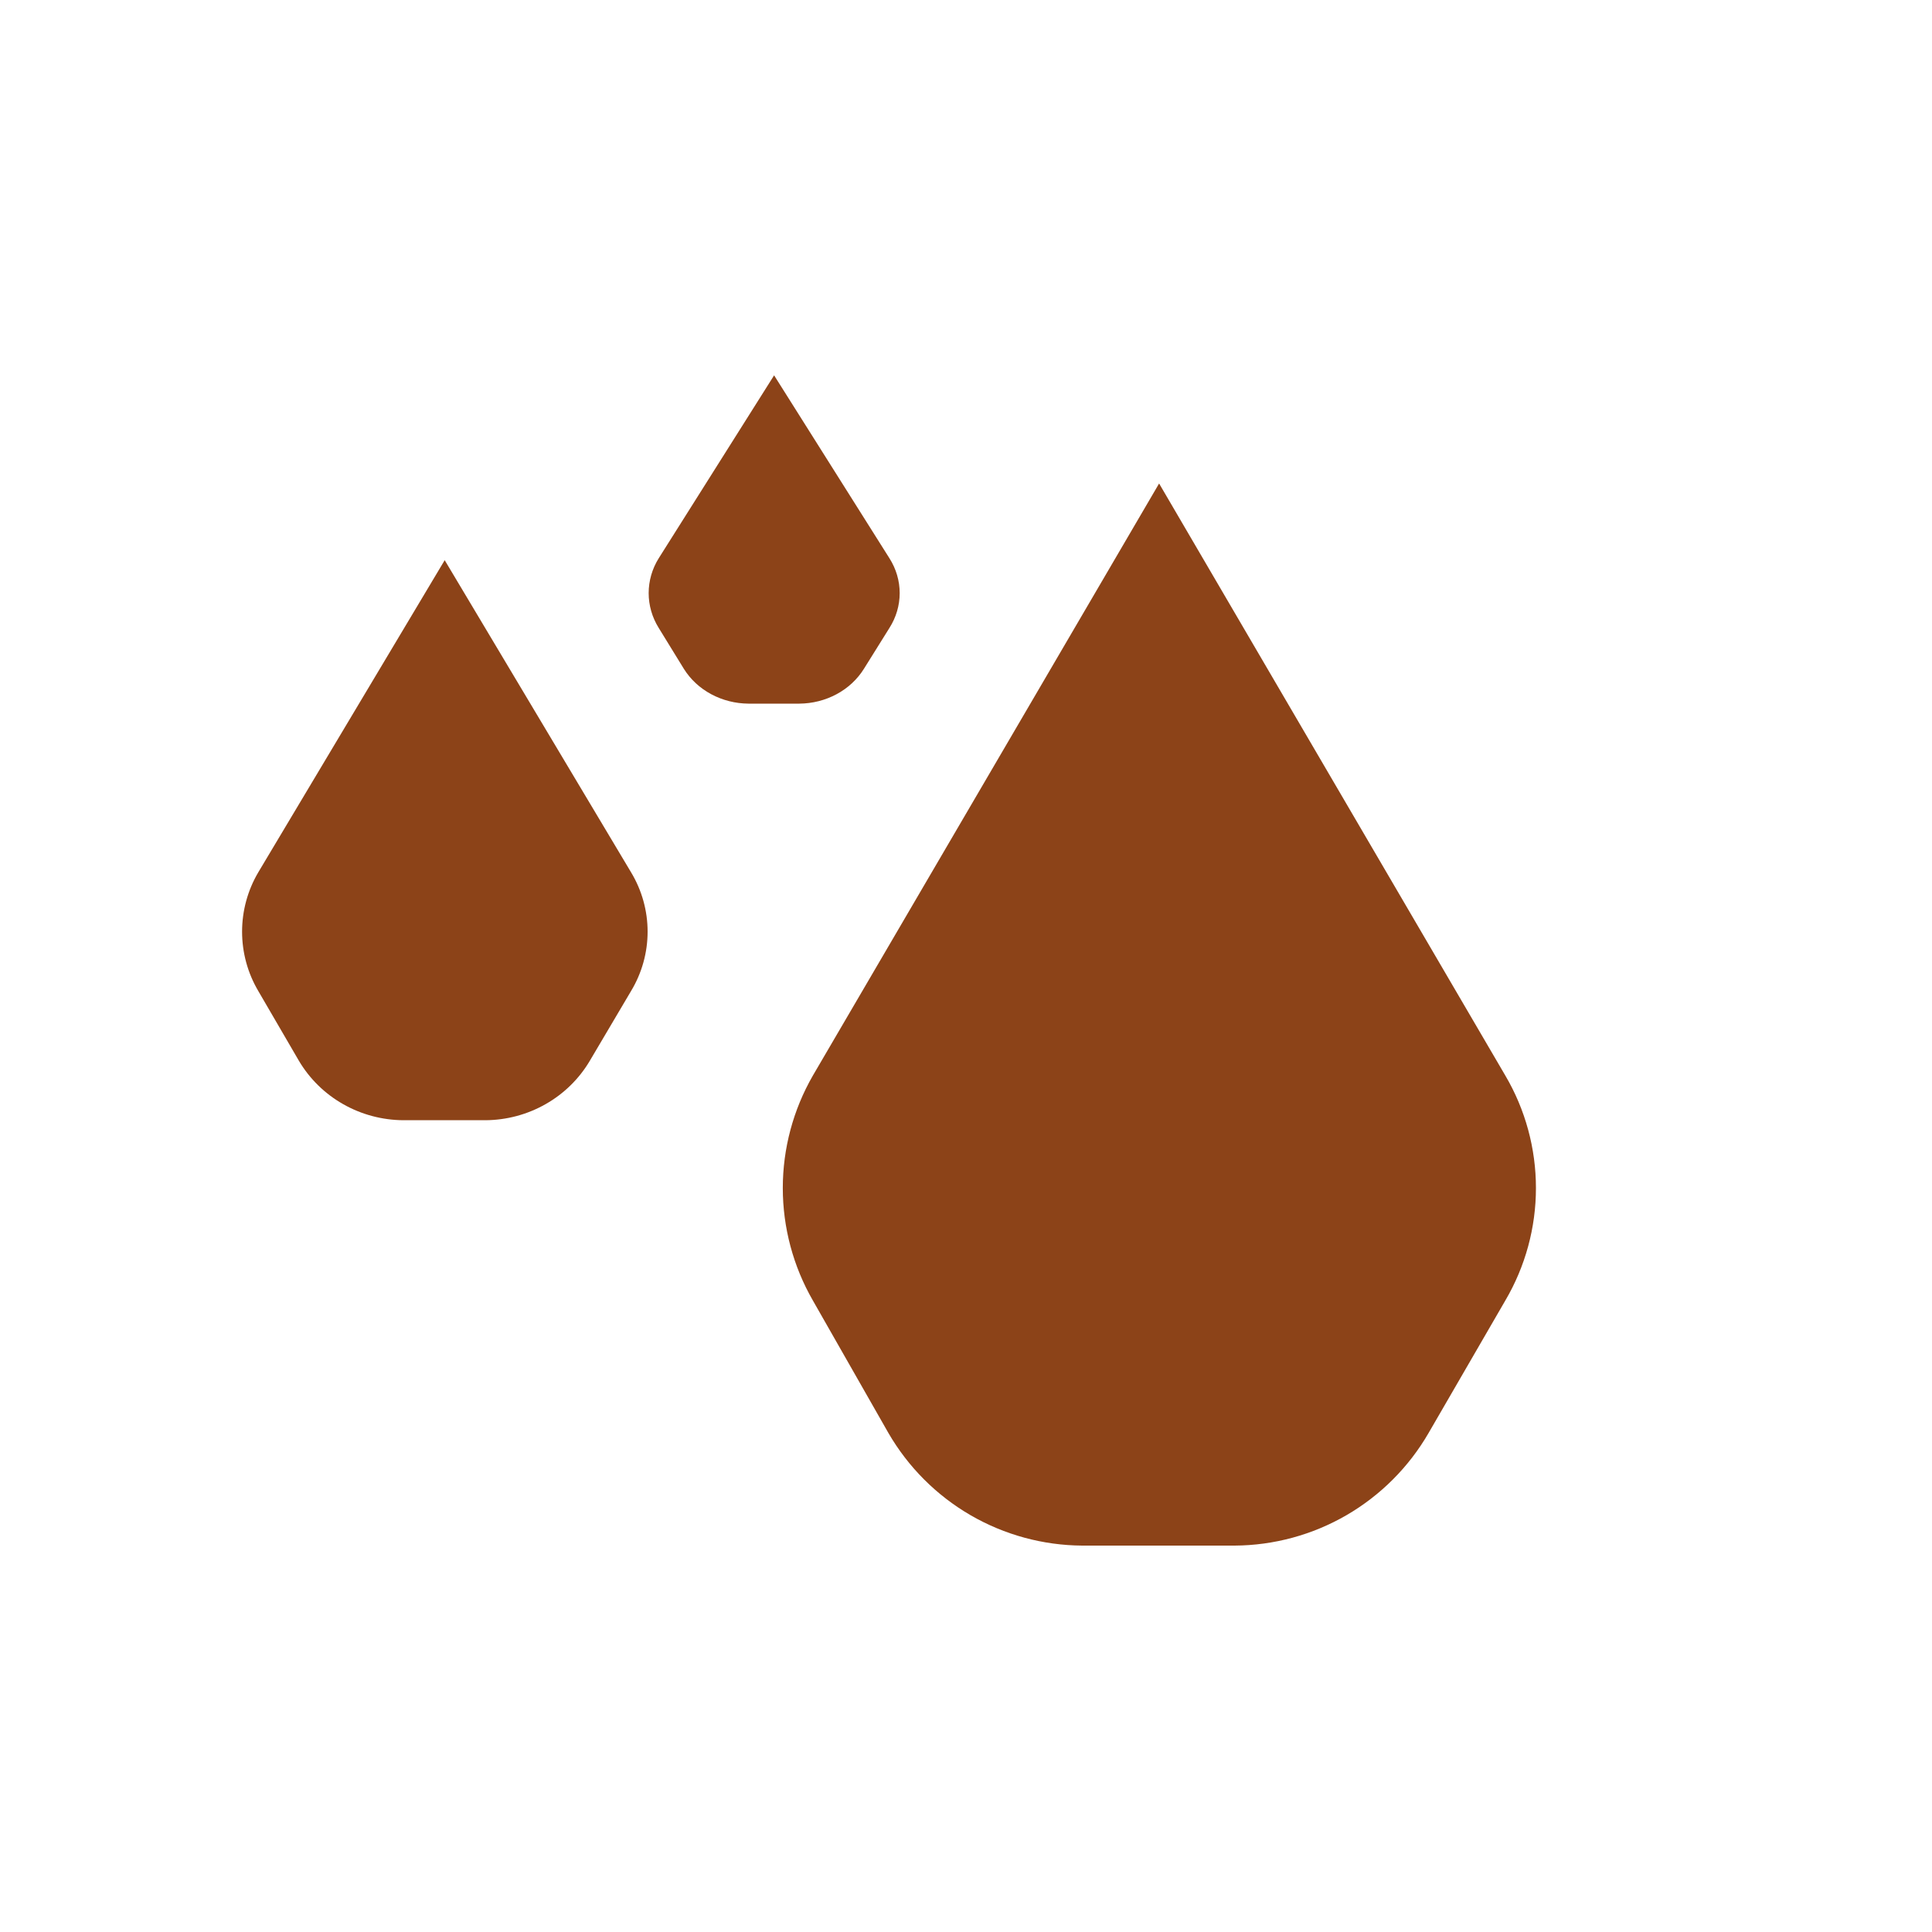 <svg width="40" height="40" viewBox="0 0 40 40" fill="none" xmlns="http://www.w3.org/2000/svg">
<path d="M23.998 10.01L16.83 22.268C16.422 22.976 16.207 23.779 16.207 24.597C16.207 25.414 16.422 26.218 16.83 26.926L18.395 29.671C18.804 30.376 19.389 30.961 20.093 31.37C20.797 31.778 21.594 31.995 22.407 32H25.563C26.377 31.995 27.174 31.778 27.878 31.37C28.582 30.961 29.167 30.376 29.576 29.671L31.166 26.926C31.581 26.22 31.8 25.416 31.8 24.597C31.8 23.777 31.581 22.973 31.166 22.268L23.998 10.01Z" fill="#8C4318"/>
<path d="M9.207 11.598L5.347 18.061C5.127 18.434 5.012 18.858 5.012 19.289C5.012 19.72 5.127 20.144 5.347 20.517L6.19 21.965C6.41 22.336 6.725 22.645 7.104 22.86C7.483 23.076 7.913 23.19 8.35 23.193H10.05C10.488 23.19 10.917 23.076 11.296 22.86C11.675 22.645 11.99 22.336 12.21 21.965L13.066 20.517C13.29 20.145 13.408 19.721 13.408 19.289C13.408 18.857 13.29 18.433 13.066 18.061L9.207 11.598Z" fill="#8C4318"/>
<path d="M16.027 7.771L13.637 11.56C13.501 11.778 13.43 12.027 13.43 12.28C13.43 12.532 13.501 12.78 13.637 12.999L14.159 13.848C14.295 14.066 14.49 14.247 14.725 14.373C14.96 14.499 15.226 14.566 15.496 14.568H16.549C16.82 14.566 17.085 14.499 17.32 14.373C17.555 14.247 17.75 14.066 17.886 13.848L18.416 12.999C18.554 12.781 18.627 12.533 18.627 12.28C18.627 12.026 18.554 11.778 18.416 11.56L16.027 7.771Z" fill="#8C4318"/>
</svg>
